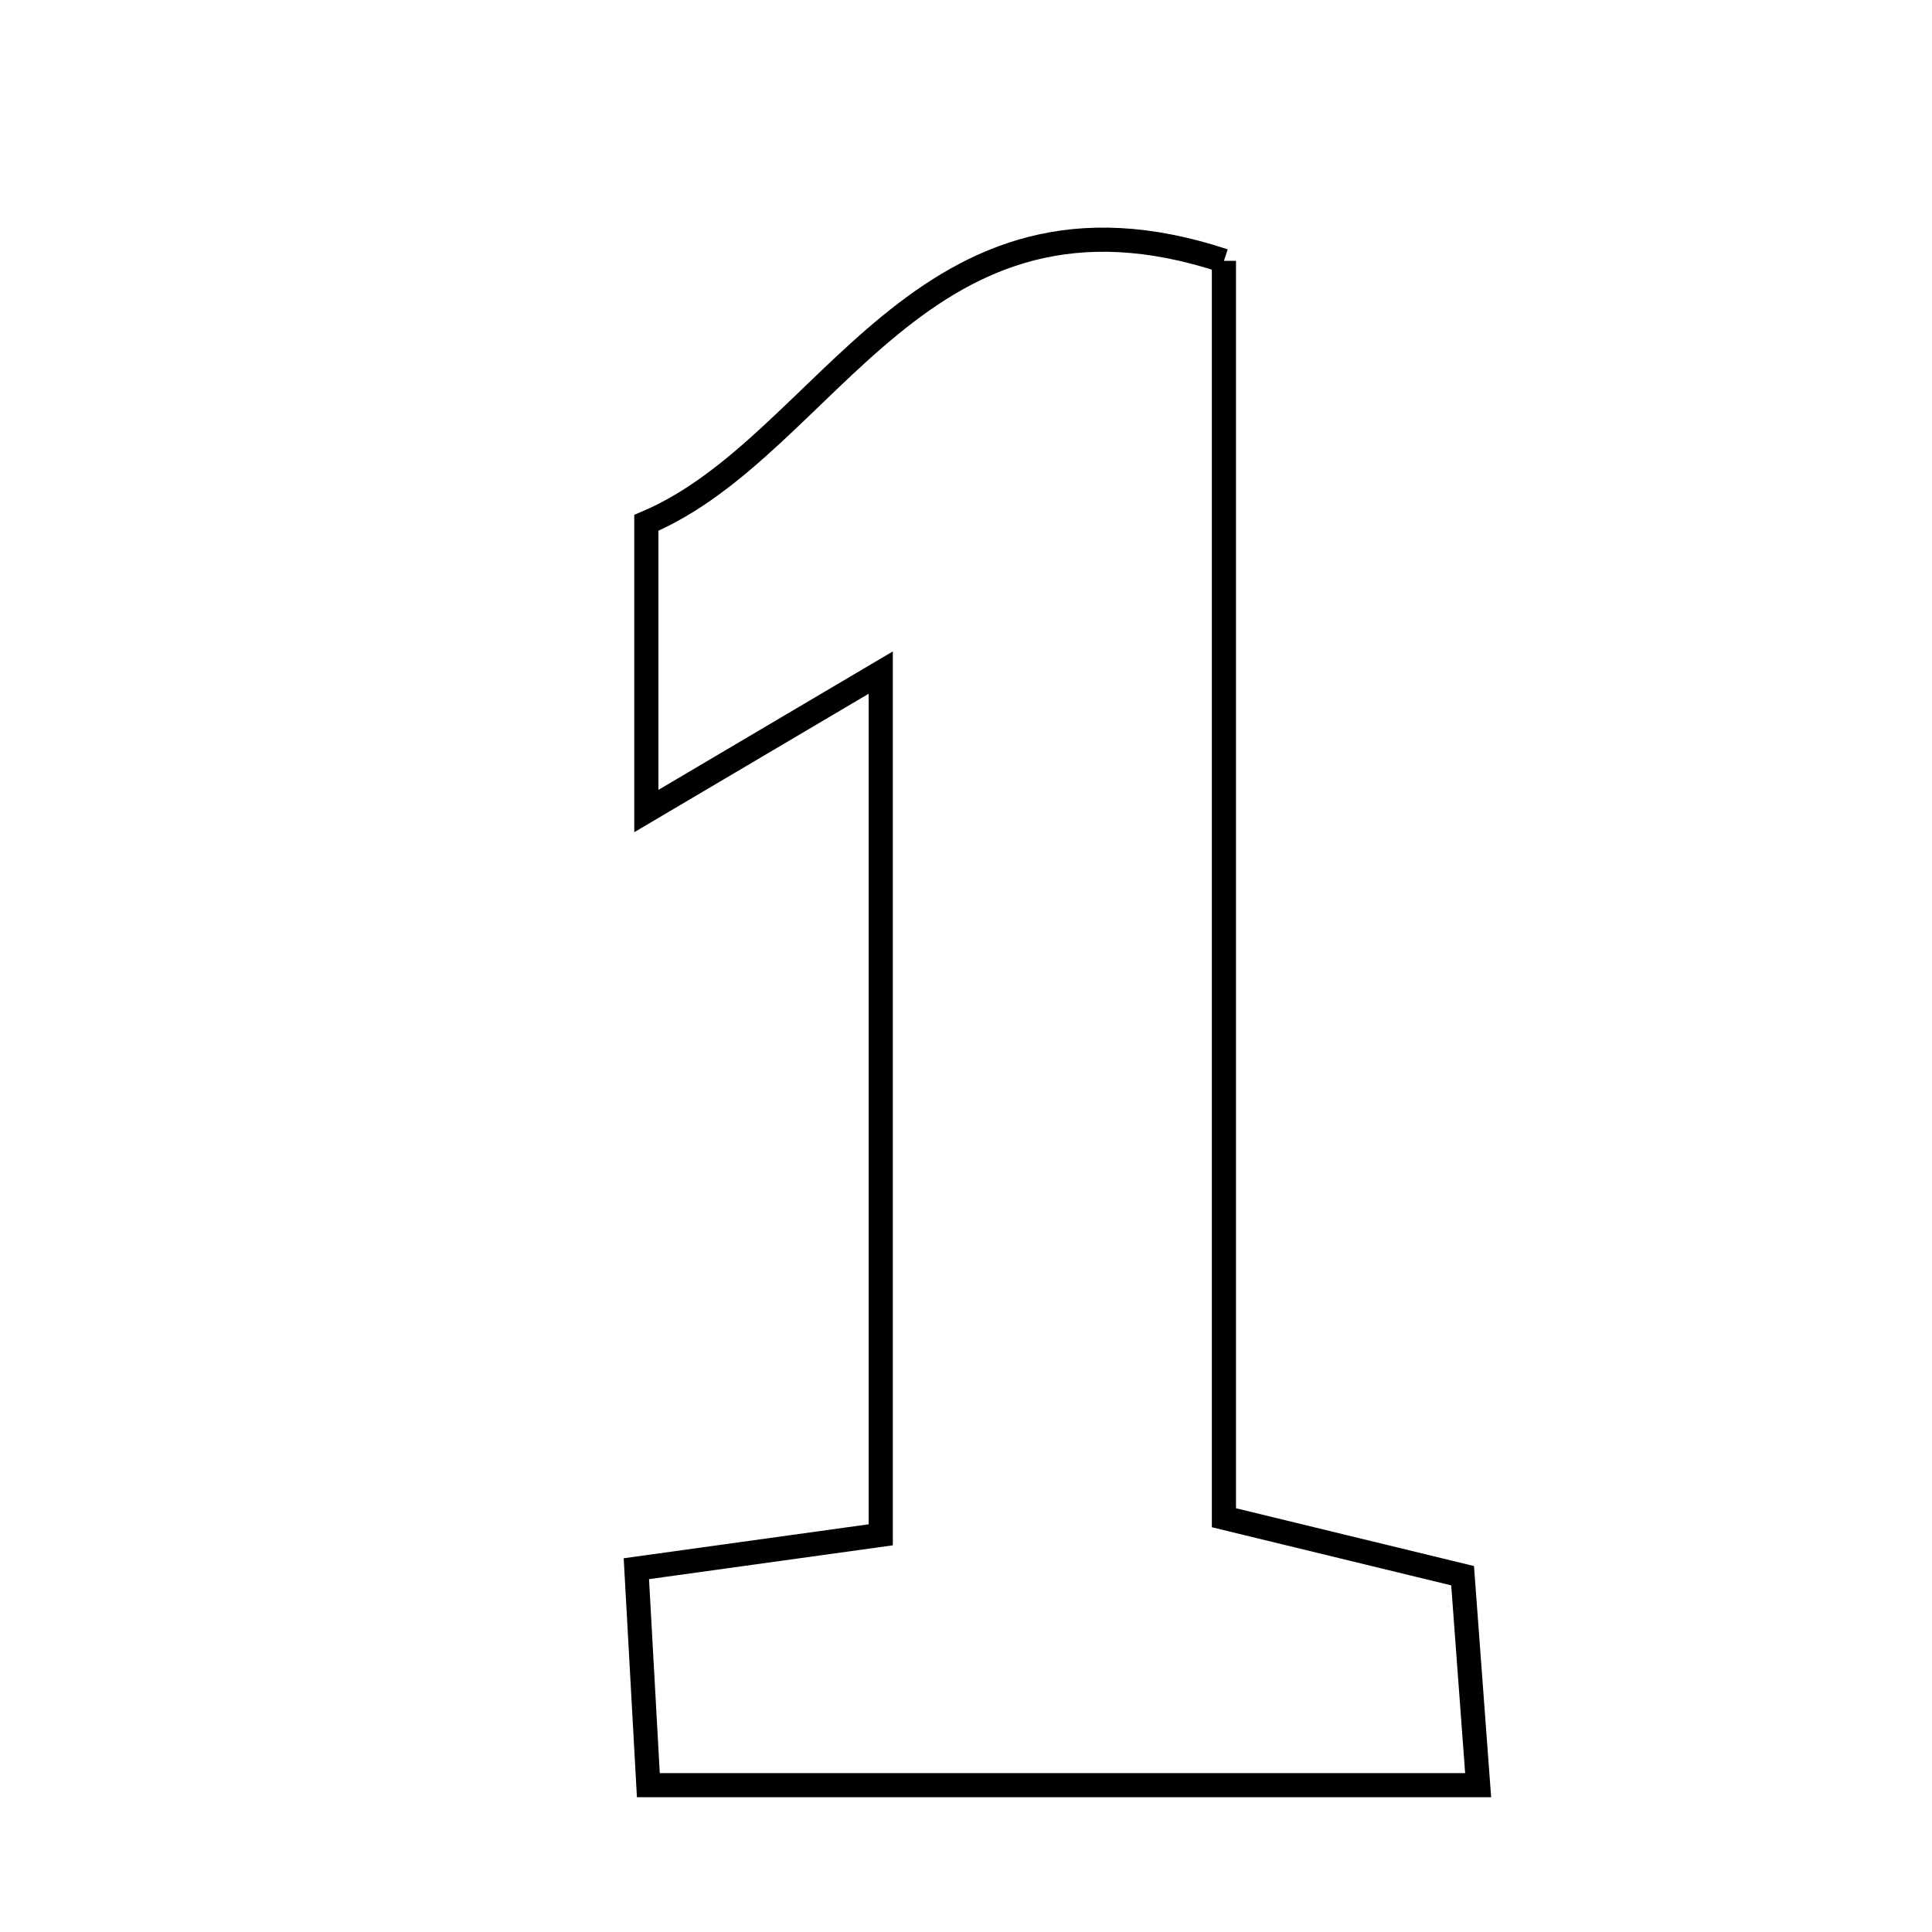 <svg xmlns="http://www.w3.org/2000/svg" viewBox="0.0 0.0 24.0 24.0" height="200px" width="200px"><path fill="none" stroke="black" stroke-width=".3" stroke-opacity="1.0"  filling="0" d="M15.204 3.24 C15.204 8.364 15.204 13.542 15.204 18.854 C16.249 19.108 17.119 19.319 18.169 19.574 C18.228 20.363 18.288 21.176 18.362 22.176 C14.908 22.176 11.629 22.176 8.054 22.176 C8.009 21.371 7.96 20.496 7.905 19.487 C9.142 19.316 9.962 19.202 10.941 19.066 C10.941 15.487 10.941 12.036 10.941 8.355 C9.94 8.946 9.094 9.446 8.029 10.075 C8.029 8.776 8.029 7.766 8.029 6.495 C10.305 5.53 11.439 1.995 15.204 3.24"></path></svg>